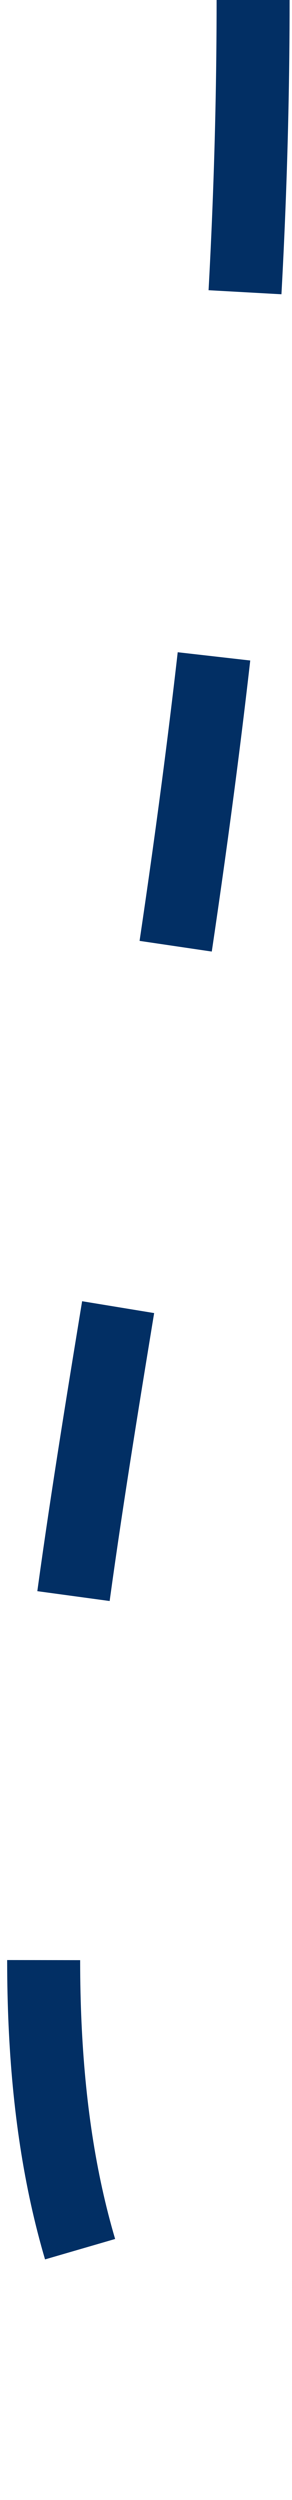<svg width="20" height="171" viewBox="0 0 20 171" fill="none" xmlns="http://www.w3.org/2000/svg">
<path d="M17.336 0C17.336 83 -12.083 137.5 13.336 169" stroke="#022F64" stroke-width="5" stroke-dasharray="20 25"/>
</svg>
